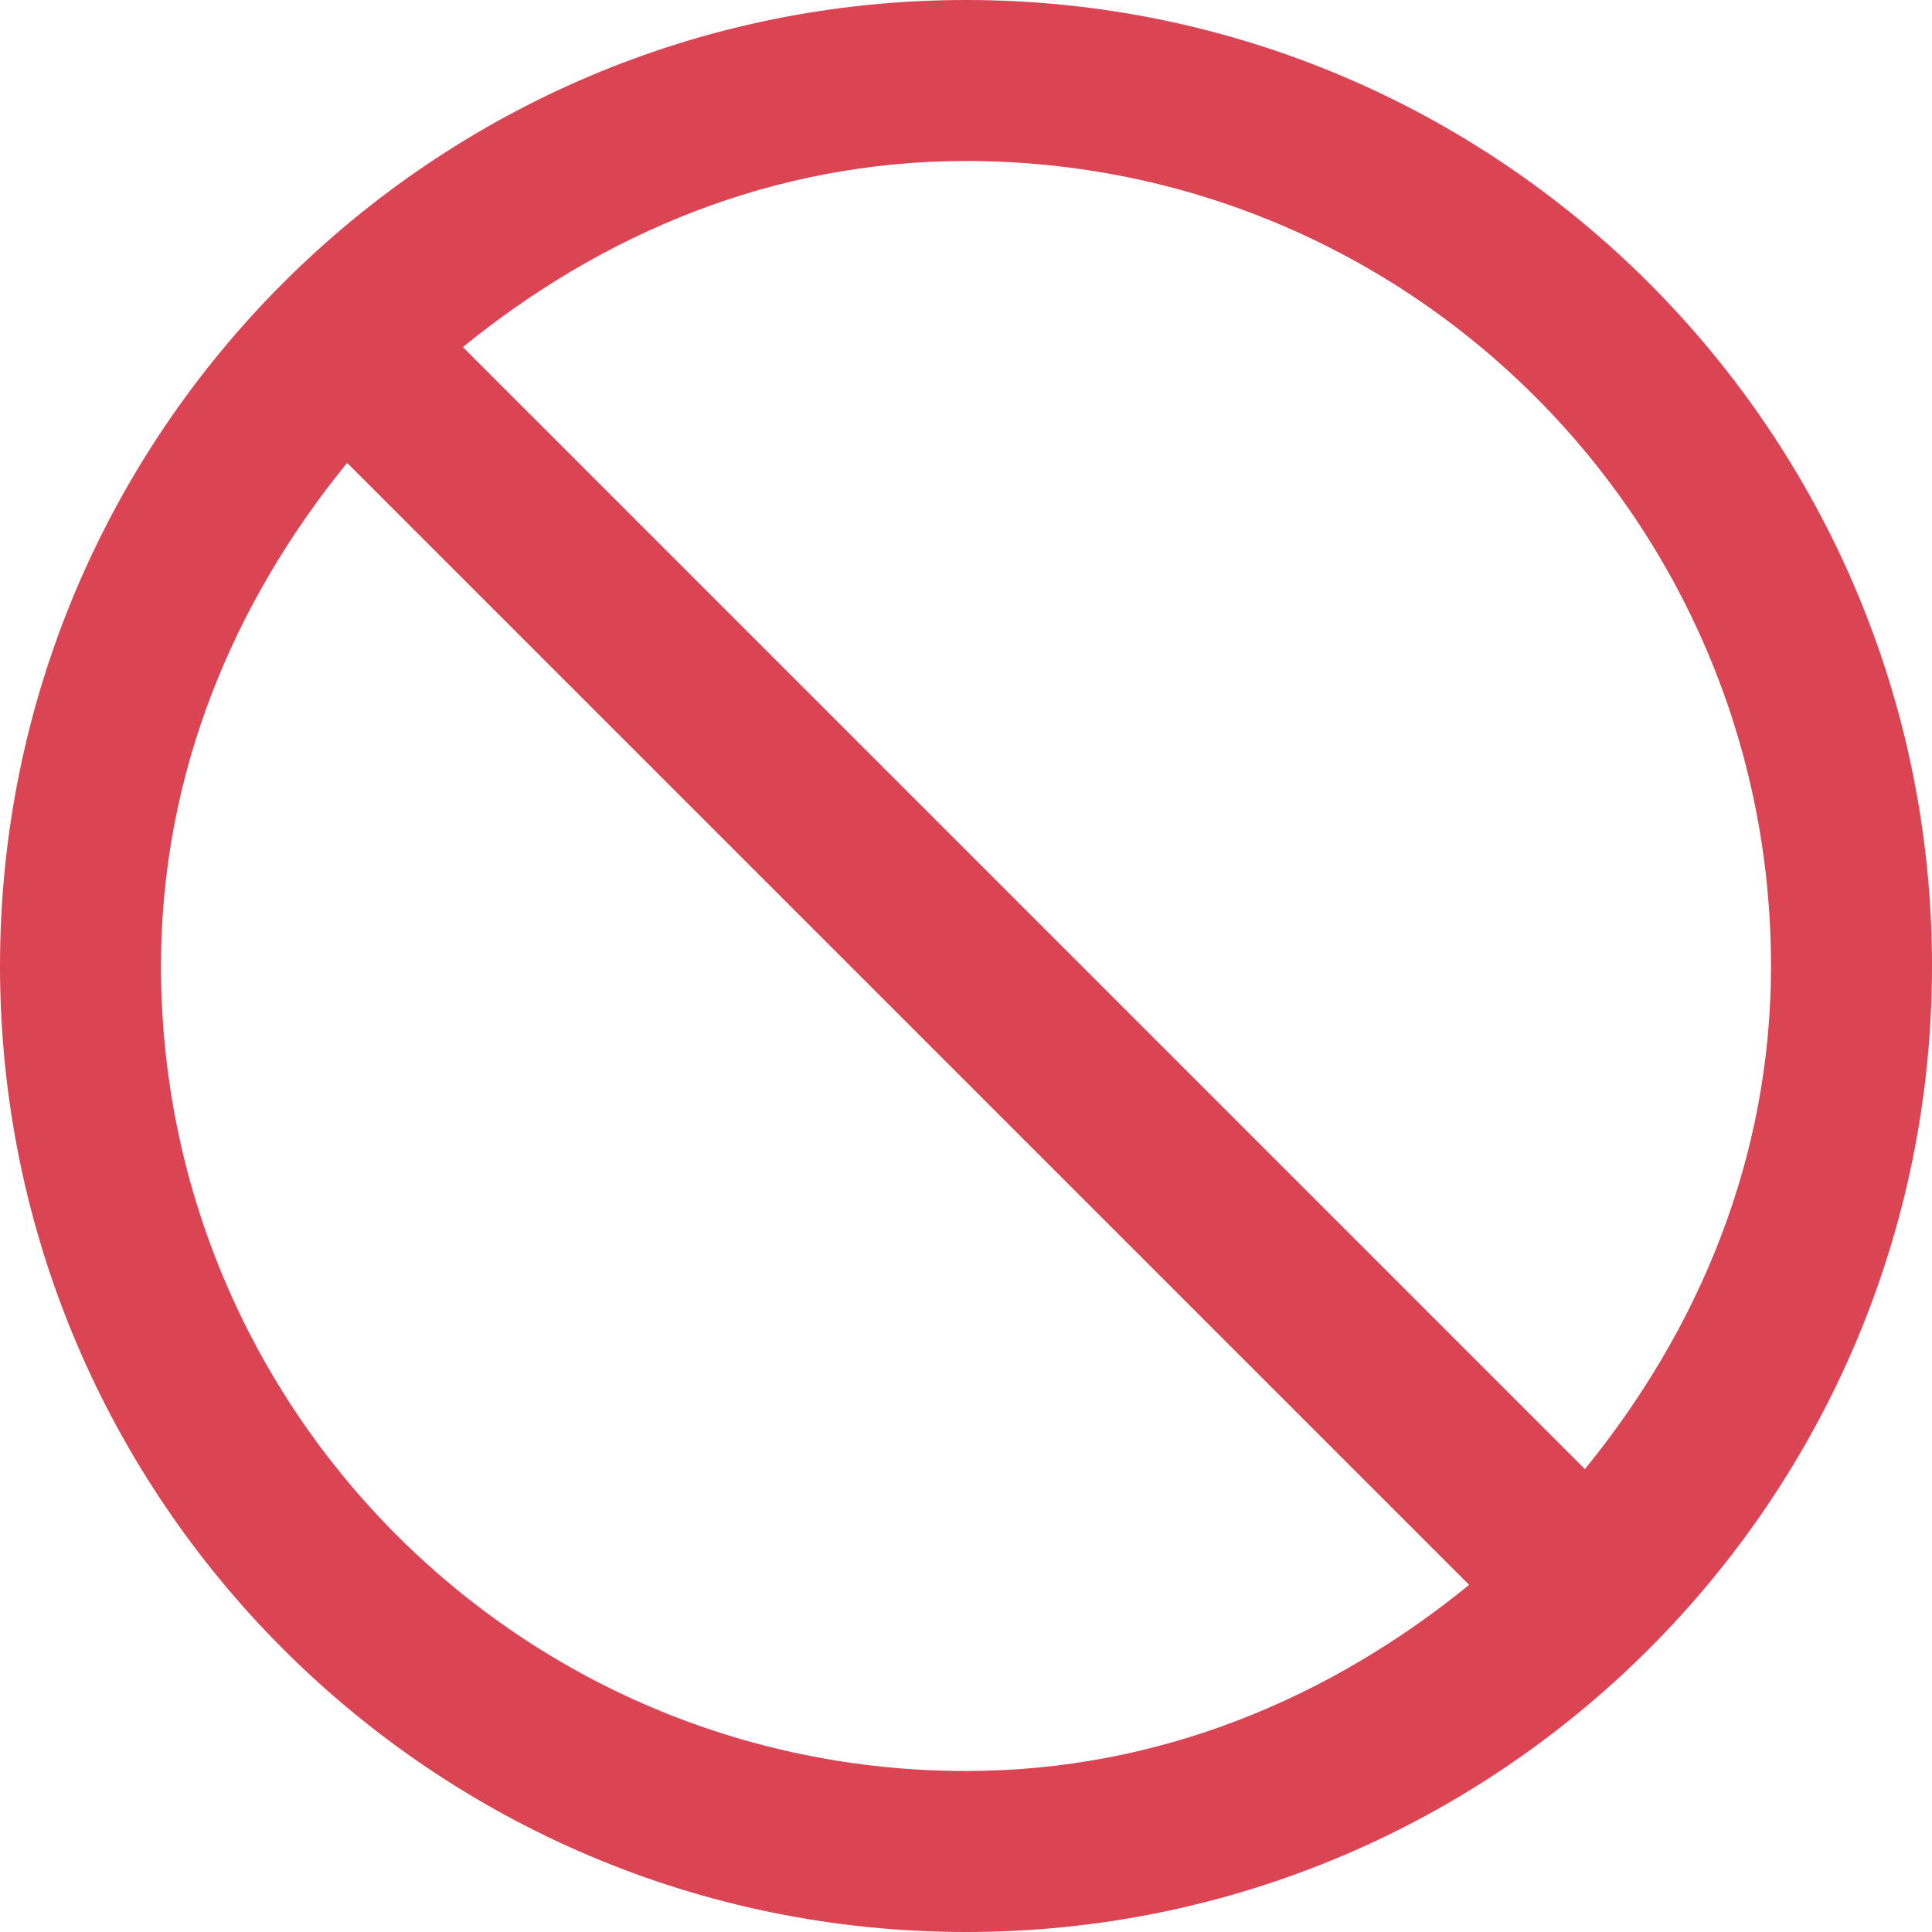 <?xml version="1.0" encoding="UTF-8"?>
<svg xmlns="http://www.w3.org/2000/svg" xmlns:xlink="http://www.w3.org/1999/xlink" width="12pt" height="12pt" viewBox="0 0 12 12" version="1.1">
<g id="surface1">
<path style=" stroke:none;fill-rule:nonzero;fill:rgb(85.49%,26.667%,32.549%);fill-opacity:1;" d="M 6 0 C 2.688 0 0 2.688 0 6 C 0 9.312 2.688 12 6 12 C 9.312 12 12 9.312 12 6 C 12 2.688 9.312 0 6 0 Z M 6 1 C 8.762 1 11 3.238 11 6 C 11 7.199 10.547 8.262 9.844 9.125 L 2.875 2.156 C 3.738 1.453 4.801 1 6 1 Z M 2.156 2.875 L 9.125 9.844 C 8.262 10.547 7.199 11 6 11 C 3.238 11 1 8.762 1 6 C 1 4.801 1.453 3.738 2.156 2.875 Z M 2.156 2.875 "/>
</g>
</svg>
